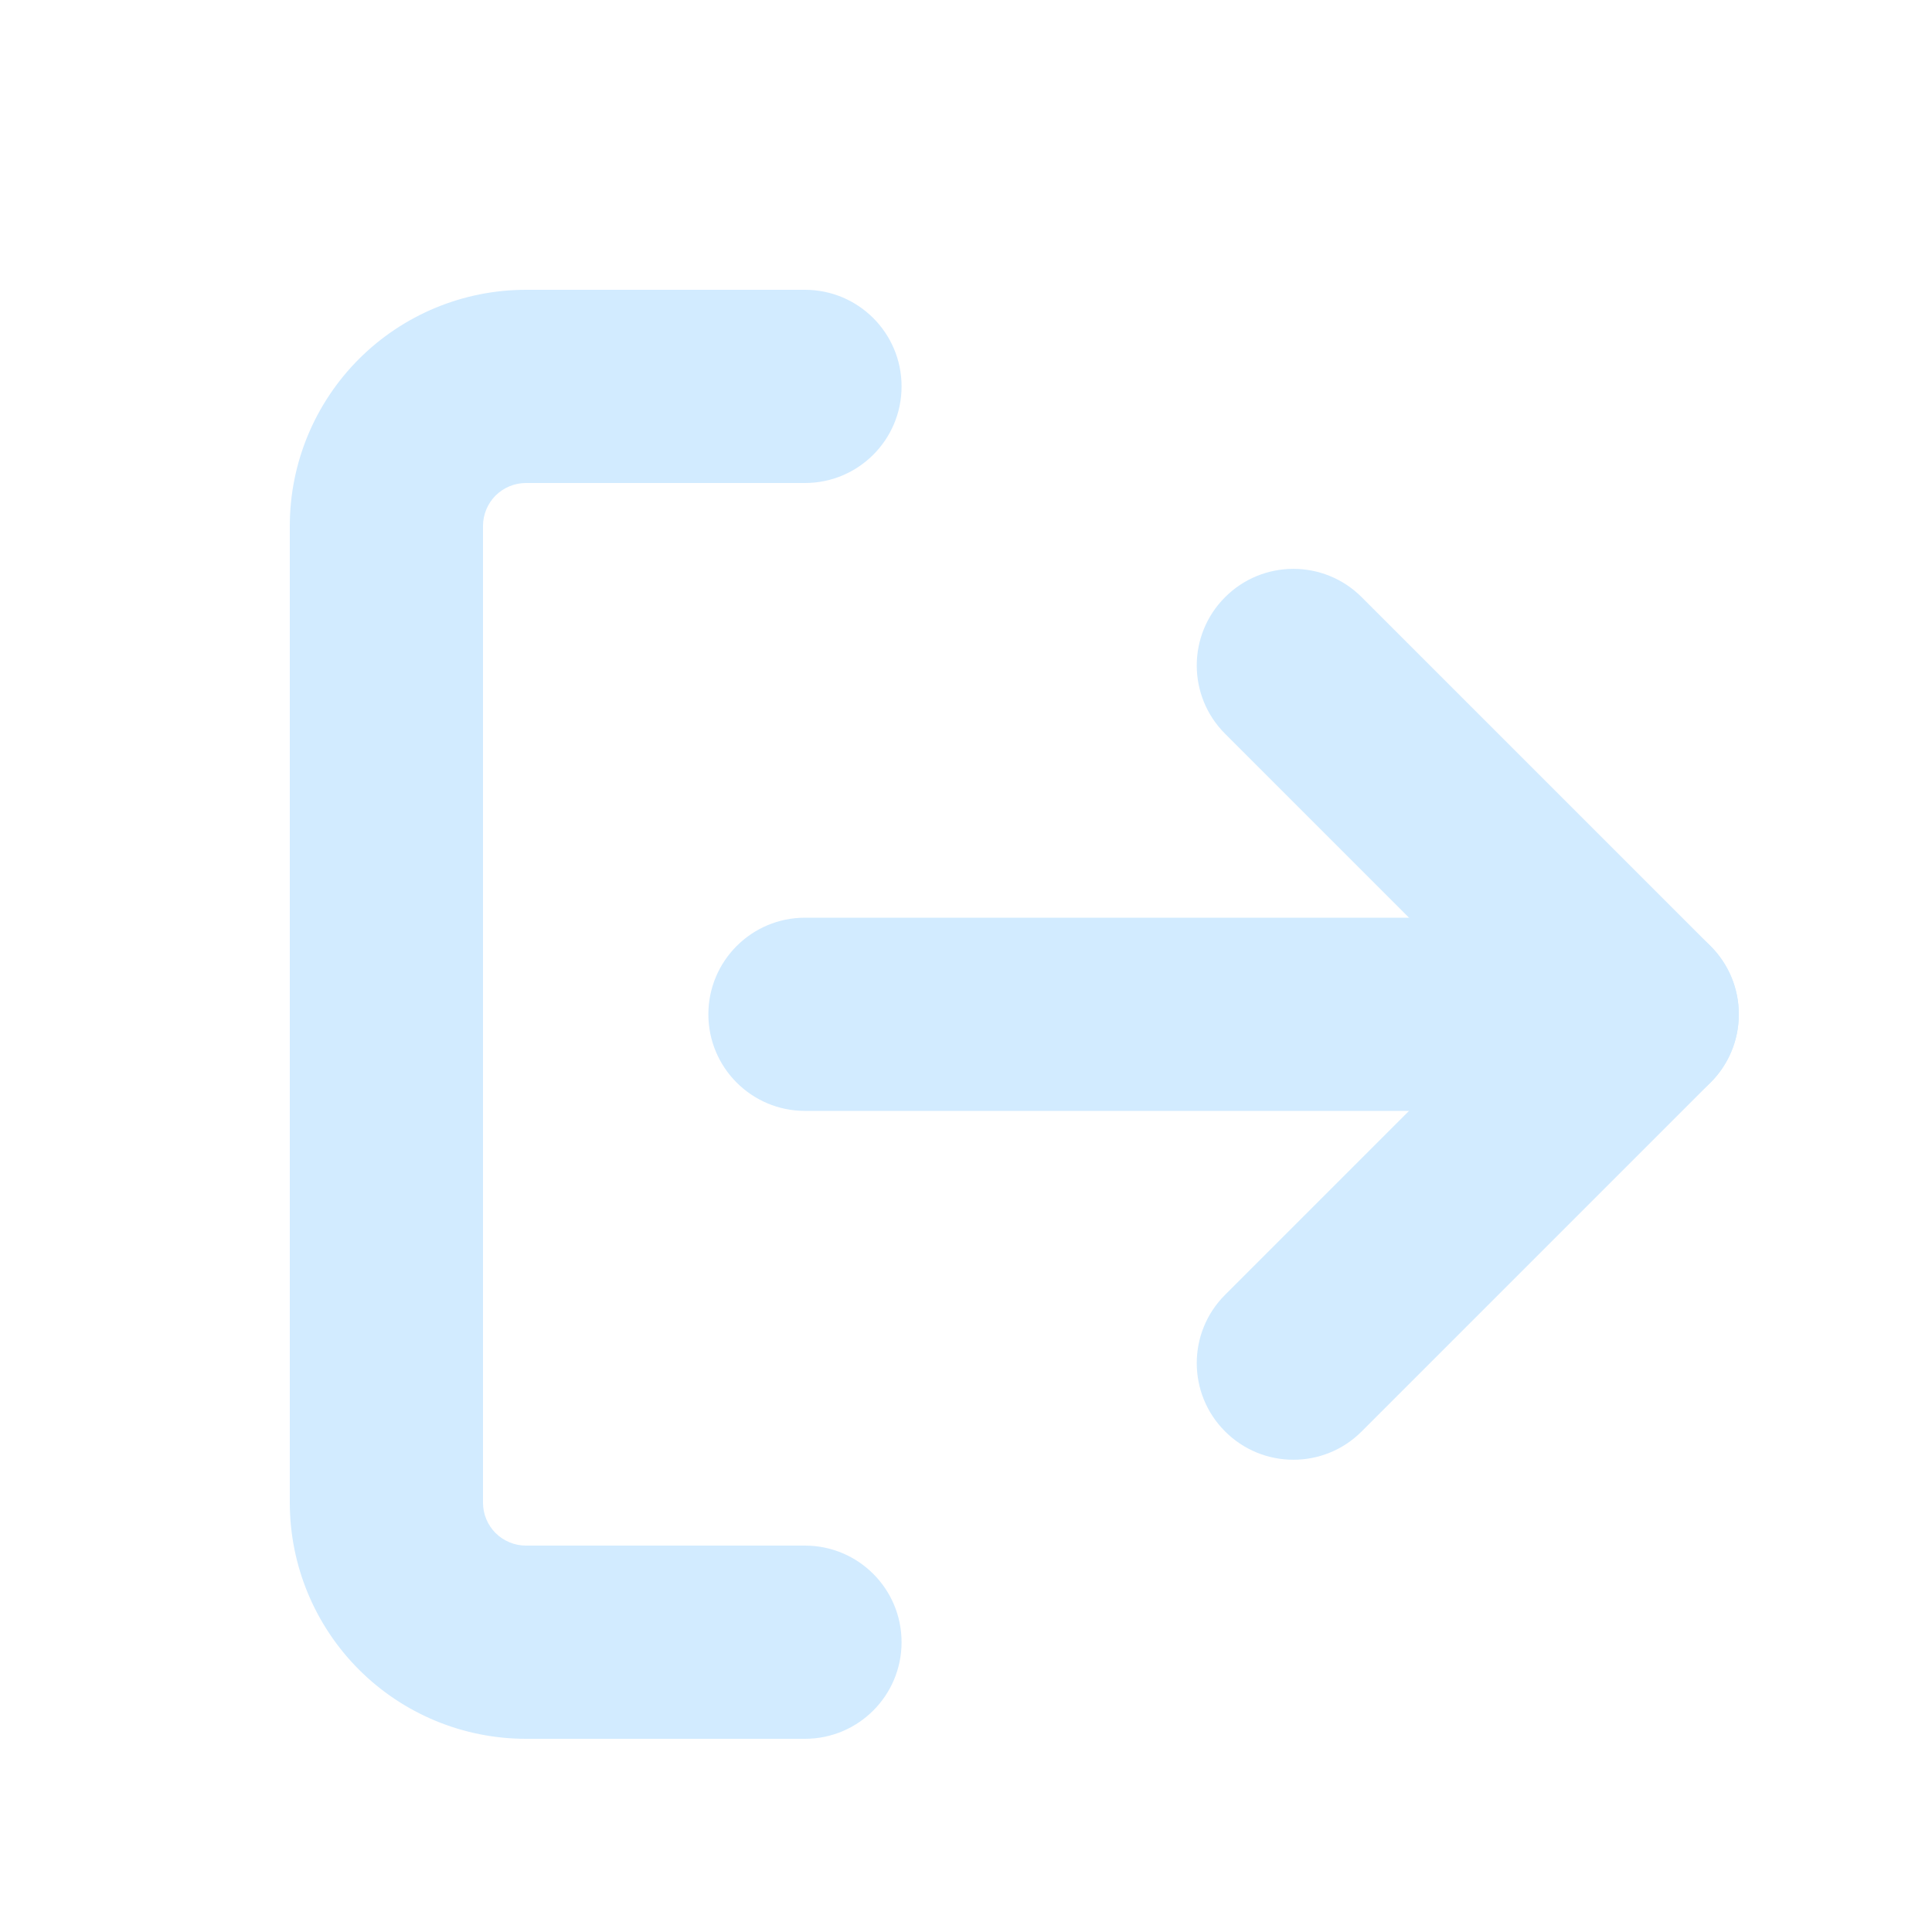 <svg width="20" height="20" viewBox="0 0 20 20" fill="none" xmlns="http://www.w3.org/2000/svg">
<path fill-rule="evenodd" clip-rule="evenodd" d="M5.444 5C5.327 5 5.214 5.047 5.13 5.13C5.047 5.214 5 5.327 5 5.444V15.556C5 15.673 5.047 15.787 5.13 15.87C5.214 15.953 5.327 16 5.444 16H8.333C8.886 16 9.333 16.448 9.333 17C9.333 17.552 8.886 18 8.333 18H5.444C4.796 18 4.174 17.742 3.716 17.284C3.258 16.826 3 16.204 3 15.556V5.444C3 4.796 3.258 4.174 3.716 3.716C4.174 3.258 4.796 3 5.444 3H8.333C8.886 3 9.333 3.448 9.333 4C9.333 4.552 8.886 5 8.333 5H5.444Z" fill="#D2EBFF"/>
<path fill-rule="evenodd" clip-rule="evenodd" d="M12.682 6.182C13.072 5.791 13.706 5.791 14.096 6.182L17.707 9.793C18.098 10.183 18.098 10.817 17.707 11.207L14.096 14.818C13.706 15.209 13.072 15.209 12.682 14.818C12.291 14.428 12.291 13.794 12.682 13.404L15.586 10.5L12.682 7.596C12.291 7.205 12.291 6.572 12.682 6.182Z" fill="#D2EBFF"/>
<path fill-rule="evenodd" clip-rule="evenodd" d="M7.333 10.5C7.333 9.948 7.781 9.5 8.333 9.5H17C17.552 9.5 18 9.948 18 10.5C18 11.052 17.552 11.5 17 11.5H8.333C7.781 11.5 7.333 11.052 7.333 10.5Z" fill="#D2EBFF"/>
</svg>
